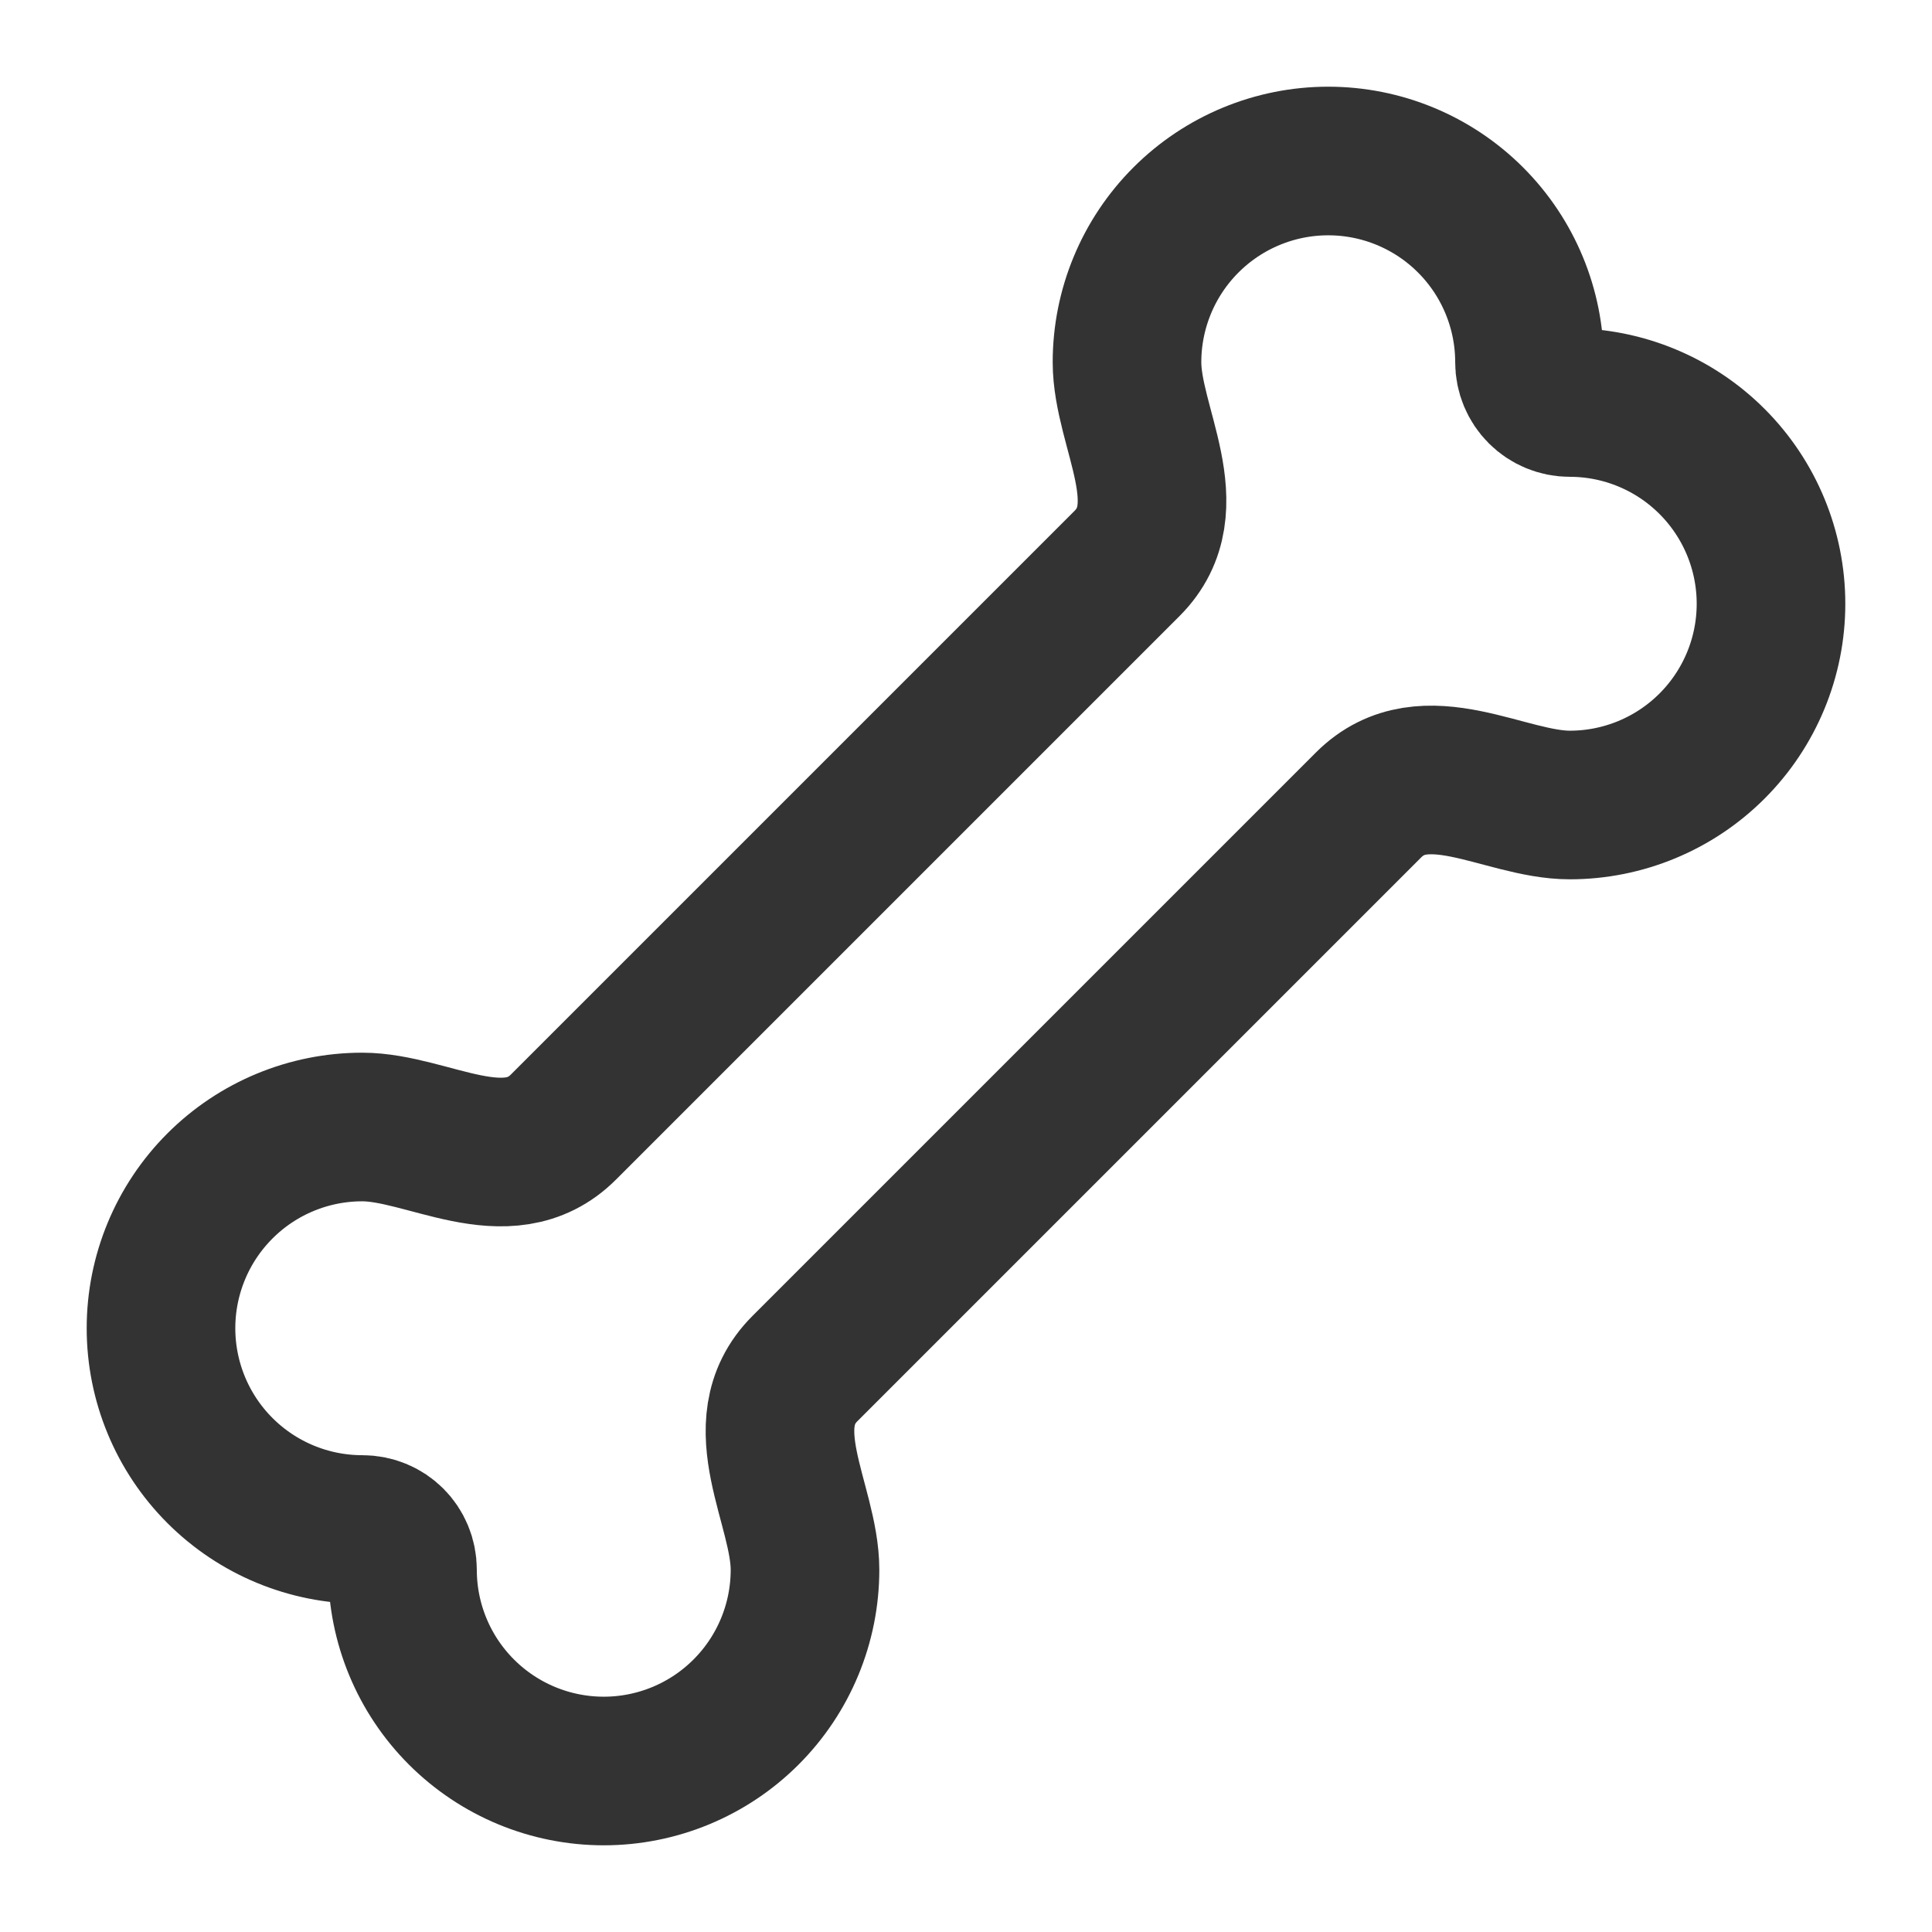 <svg width="39" height="39" viewBox="0 0 39 39" fill="none" xmlns="http://www.w3.org/2000/svg">
<path d="M27.625 16.25C28.762 15.113 30.371 16.25 31.688 16.25C32.765 16.25 33.798 15.822 34.56 15.06C35.322 14.298 35.75 13.265 35.75 12.188C35.75 11.11 35.322 10.077 34.56 9.315C33.798 8.553 32.765 8.125 31.688 8.125C31.472 8.125 31.265 8.039 31.113 7.887C30.961 7.735 30.875 7.528 30.875 7.312C30.875 6.235 30.447 5.202 29.685 4.44C28.923 3.678 27.89 3.25 26.812 3.25C25.735 3.25 24.702 3.678 23.94 4.44C23.178 5.202 22.75 6.235 22.75 7.312C22.75 8.629 23.887 10.238 22.75 11.375L11.375 22.75C10.238 23.887 8.629 22.75 7.312 22.75C6.235 22.75 5.202 23.178 4.44 23.94C3.678 24.702 3.25 25.735 3.25 26.812C3.25 27.89 3.678 28.923 4.44 29.685C5.202 30.447 6.235 30.875 7.312 30.875C7.768 30.875 8.125 31.233 8.125 31.688C8.125 32.765 8.553 33.798 9.315 34.56C10.077 35.322 11.11 35.75 12.188 35.75C13.265 35.75 14.298 35.322 15.06 34.56C15.822 33.798 16.25 32.765 16.25 31.688C16.25 30.371 15.113 28.762 16.25 27.625L27.625 16.25Z" stroke="#333333" stroke-width="3" stroke-linecap="round" stroke-linejoin="round"/>
</svg>
